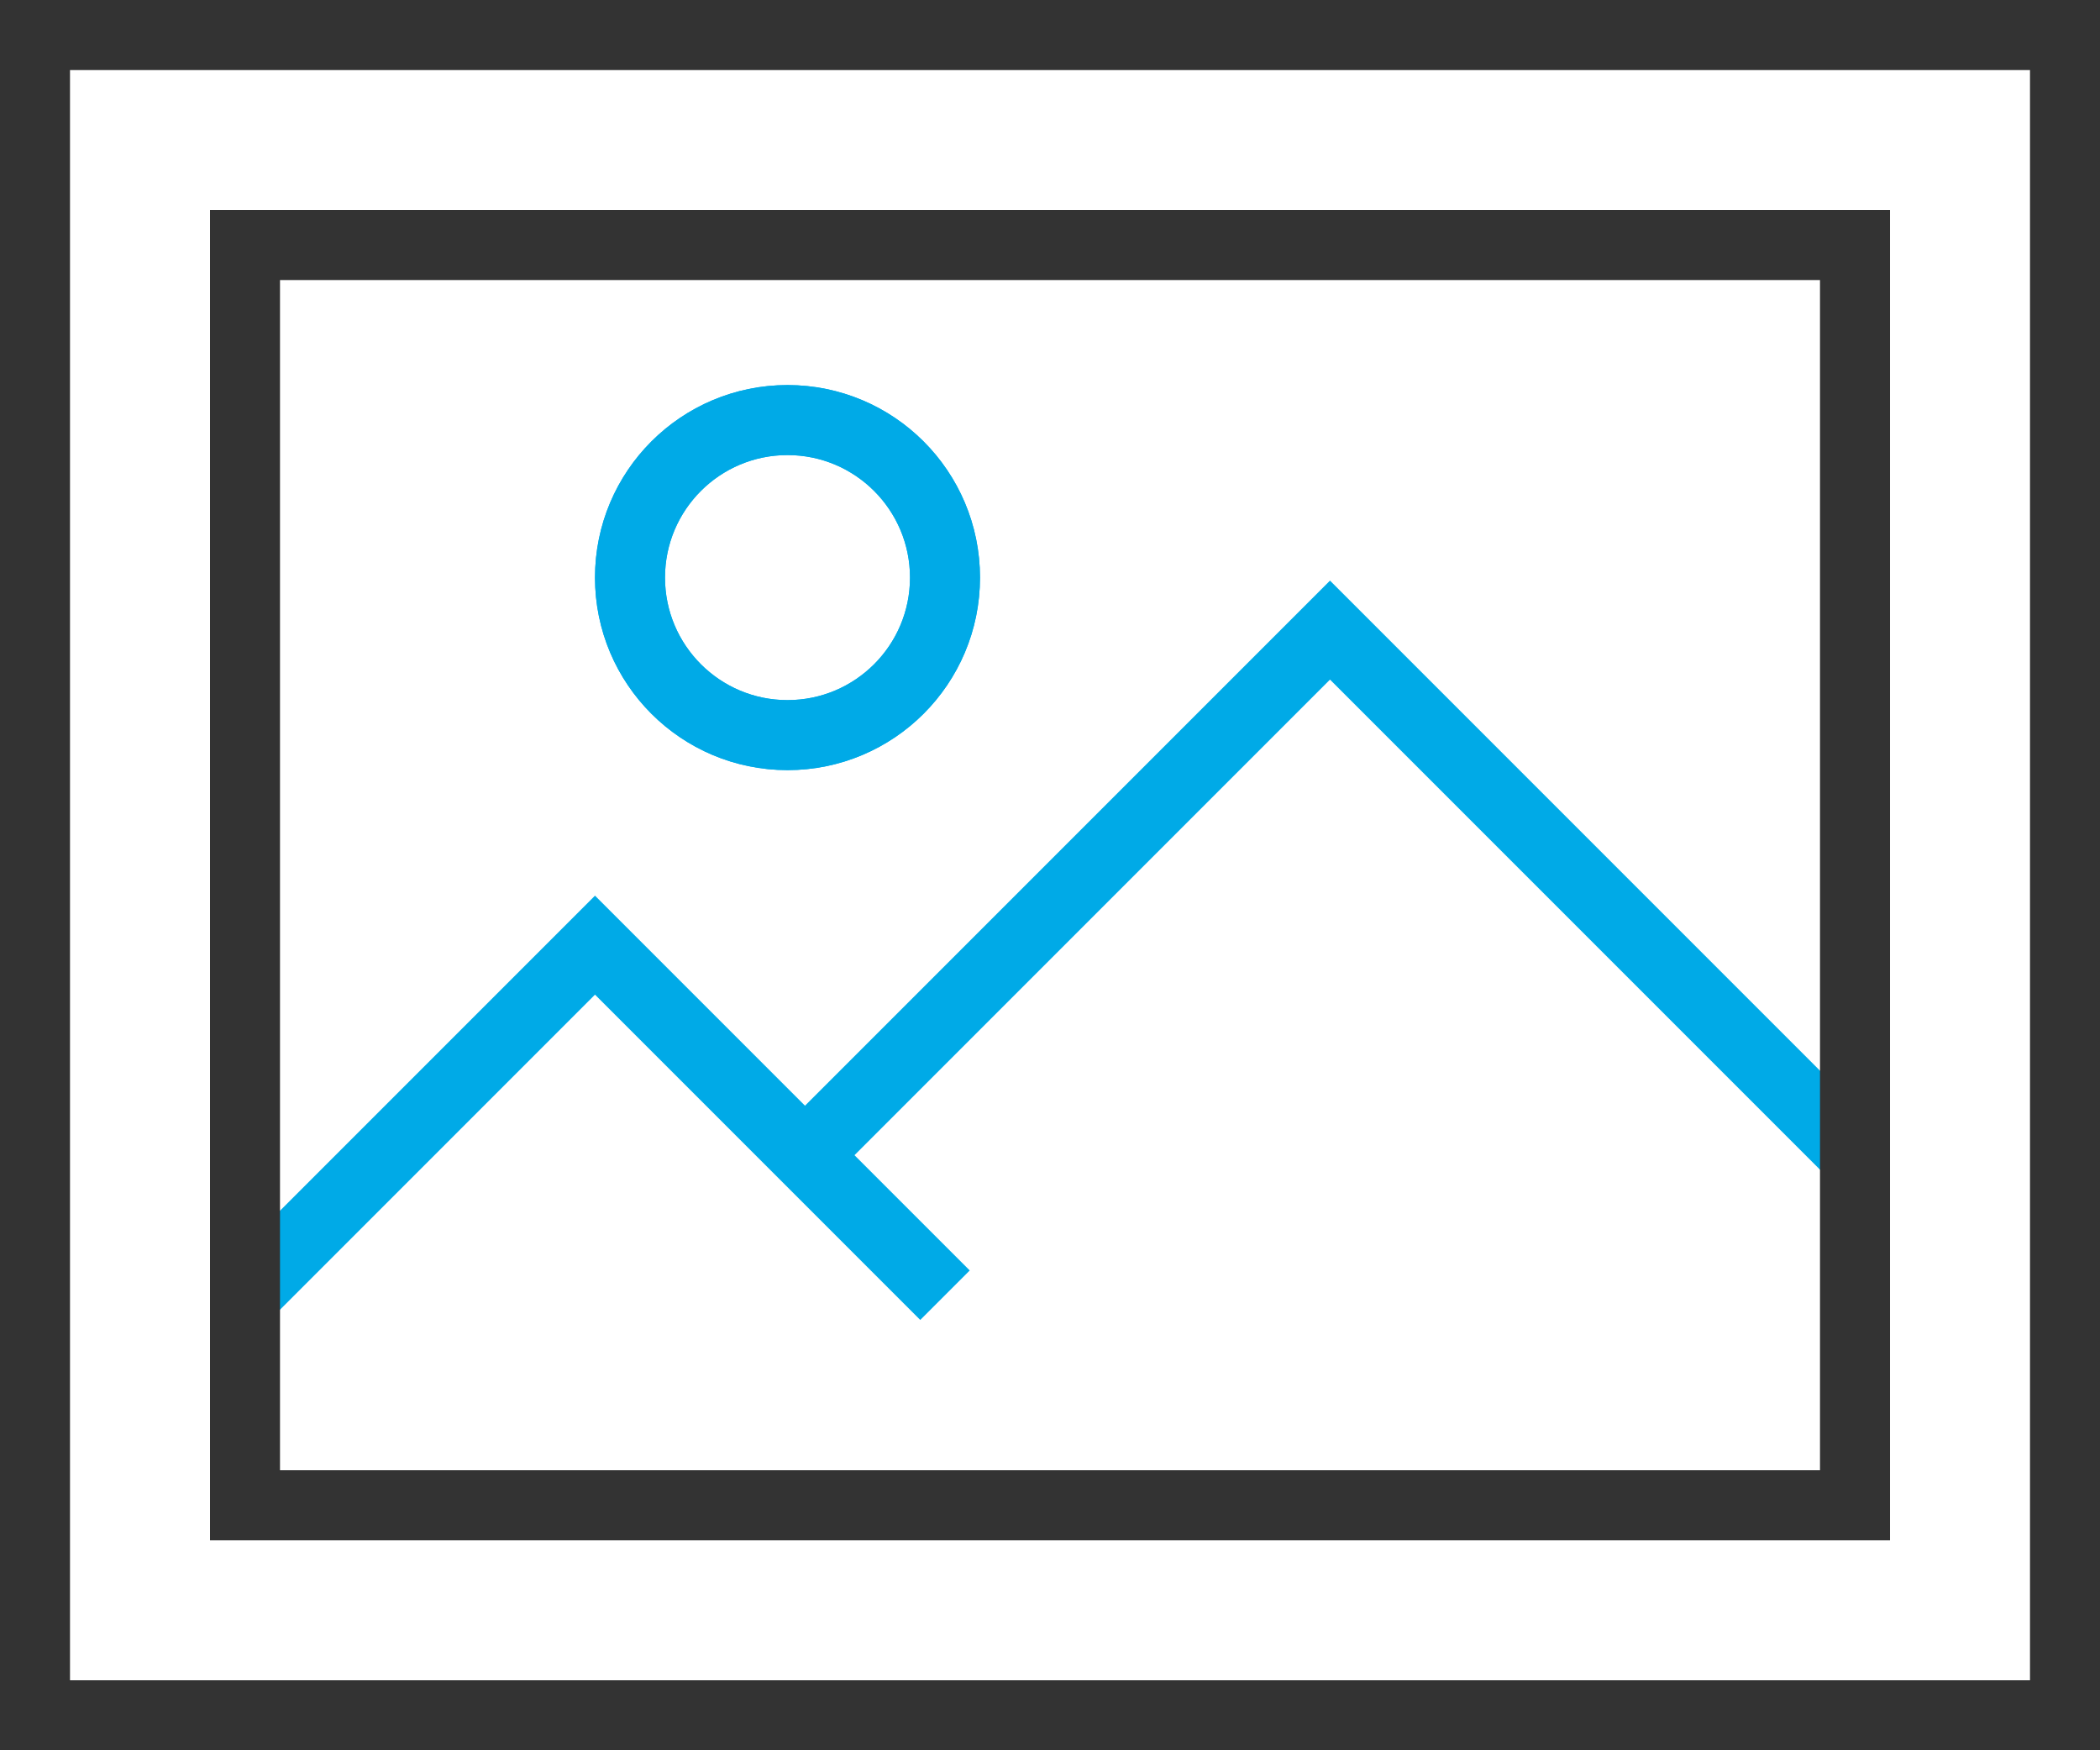 <svg xmlns="http://www.w3.org/2000/svg" width="60" height="50" viewBox="0 0 60 50">
  <g fill="none" fill-rule="evenodd" stroke-width="2" transform="translate(1 1)">
    <circle cx="21.5" cy="15.5" r="4.5" stroke="#00AAE7" stroke-linecap="square"/>
    <polyline stroke="#00AAE7" points="22 32 37 17 52 32"/>
    <polyline stroke="#00AAE7" points="6 36 16 26 26 36"/>
    <circle cx="21.5" cy="15.5" r="4.5" stroke="#00AAE7" stroke-linecap="square"/>
    <rect width="58" height="48" stroke="#333" stroke-linecap="square"/>
    <rect width="46" height="36" x="6" y="6" stroke="#333" stroke-linecap="square"/>
  </g>
</svg>
